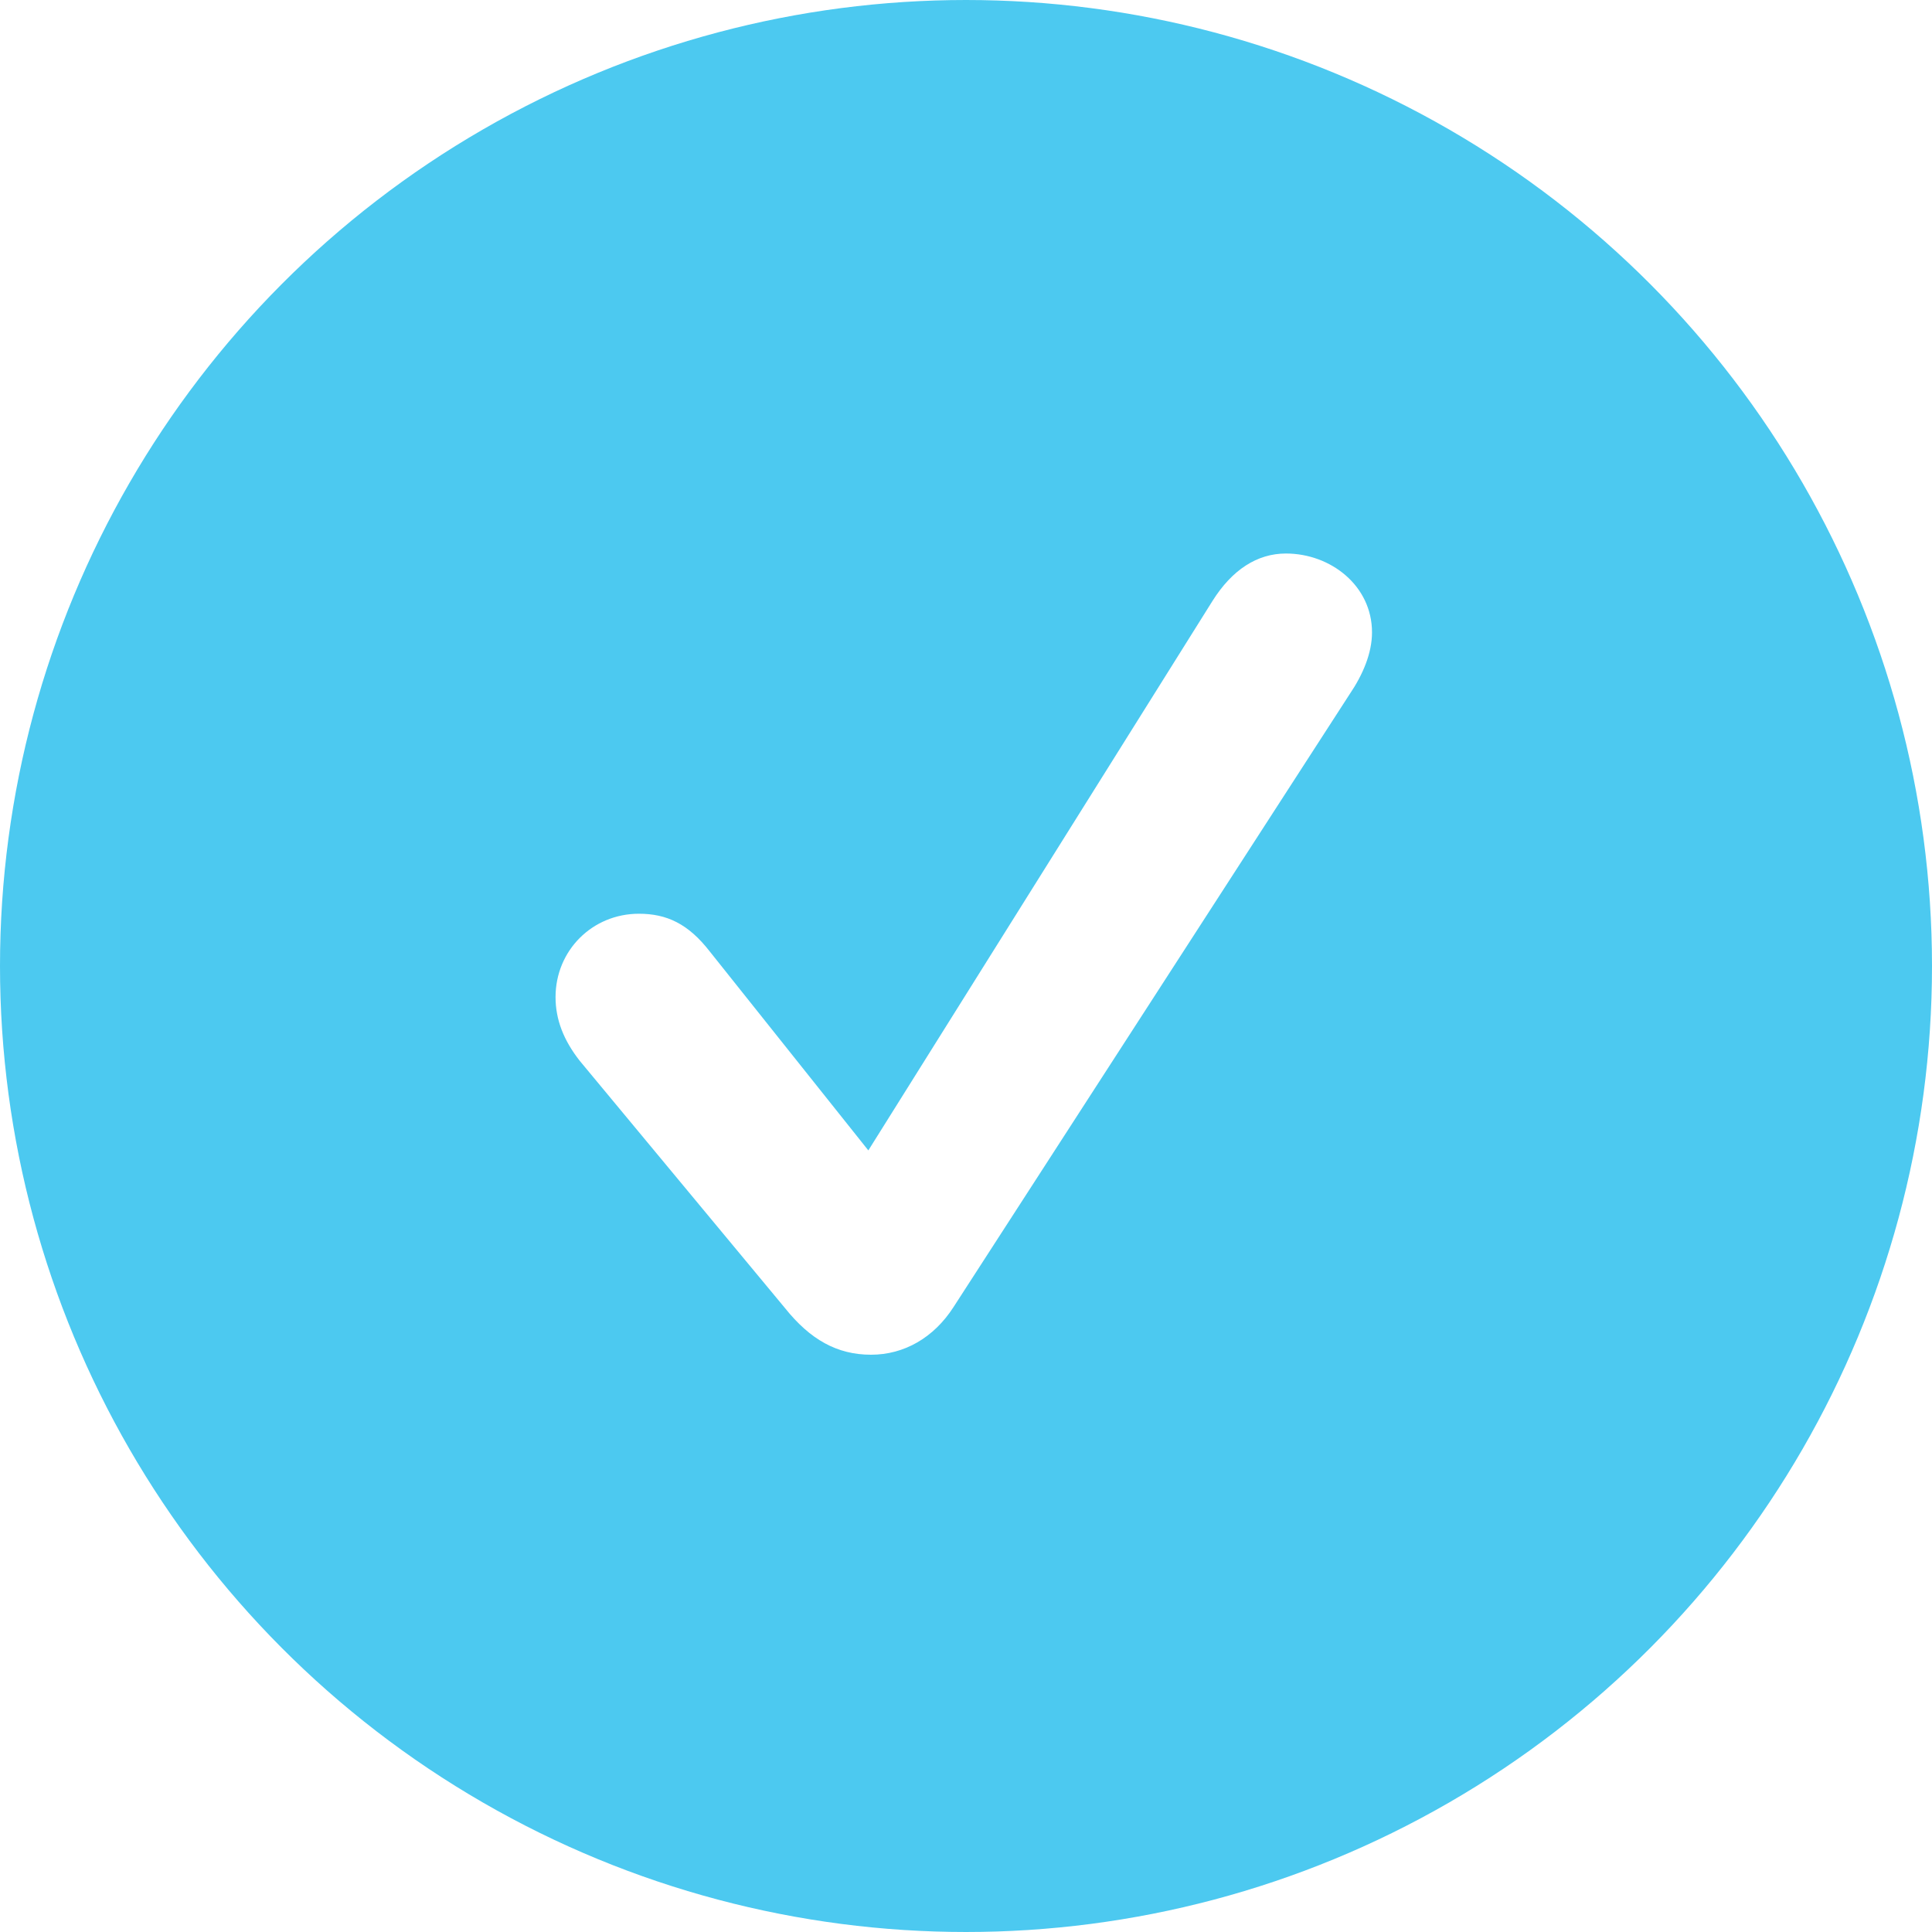 <svg width="20" height="20" viewBox="0 0 20 20" fill="none" xmlns="http://www.w3.org/2000/svg">
<path d="M10 18.802C15.001 18.802 19.129 14.673 19.129 9.664C19.129 4.663 14.991 0.535 9.991 0.535C4.99 0.535 0.862 4.663 0.862 9.664C0.862 14.673 4.99 18.802 10 18.802ZM9.017 14.024C8.664 14.024 8.386 13.866 8.126 13.541L6.001 10.981C5.834 10.768 5.751 10.554 5.751 10.322C5.751 9.84 6.131 9.459 6.614 9.459C6.901 9.459 7.124 9.562 7.347 9.849L8.989 11.909L12.551 6.222C12.755 5.897 13.015 5.73 13.312 5.73C13.776 5.73 14.203 6.064 14.203 6.546C14.203 6.76 14.11 6.982 13.971 7.187L9.87 13.532C9.666 13.848 9.36 14.024 9.017 14.024Z" fill="#4CC9F0"/>
<circle cx="10" cy="10" r="8.75" stroke="#4CC9F0" stroke-width="2.5"/>
</svg>
